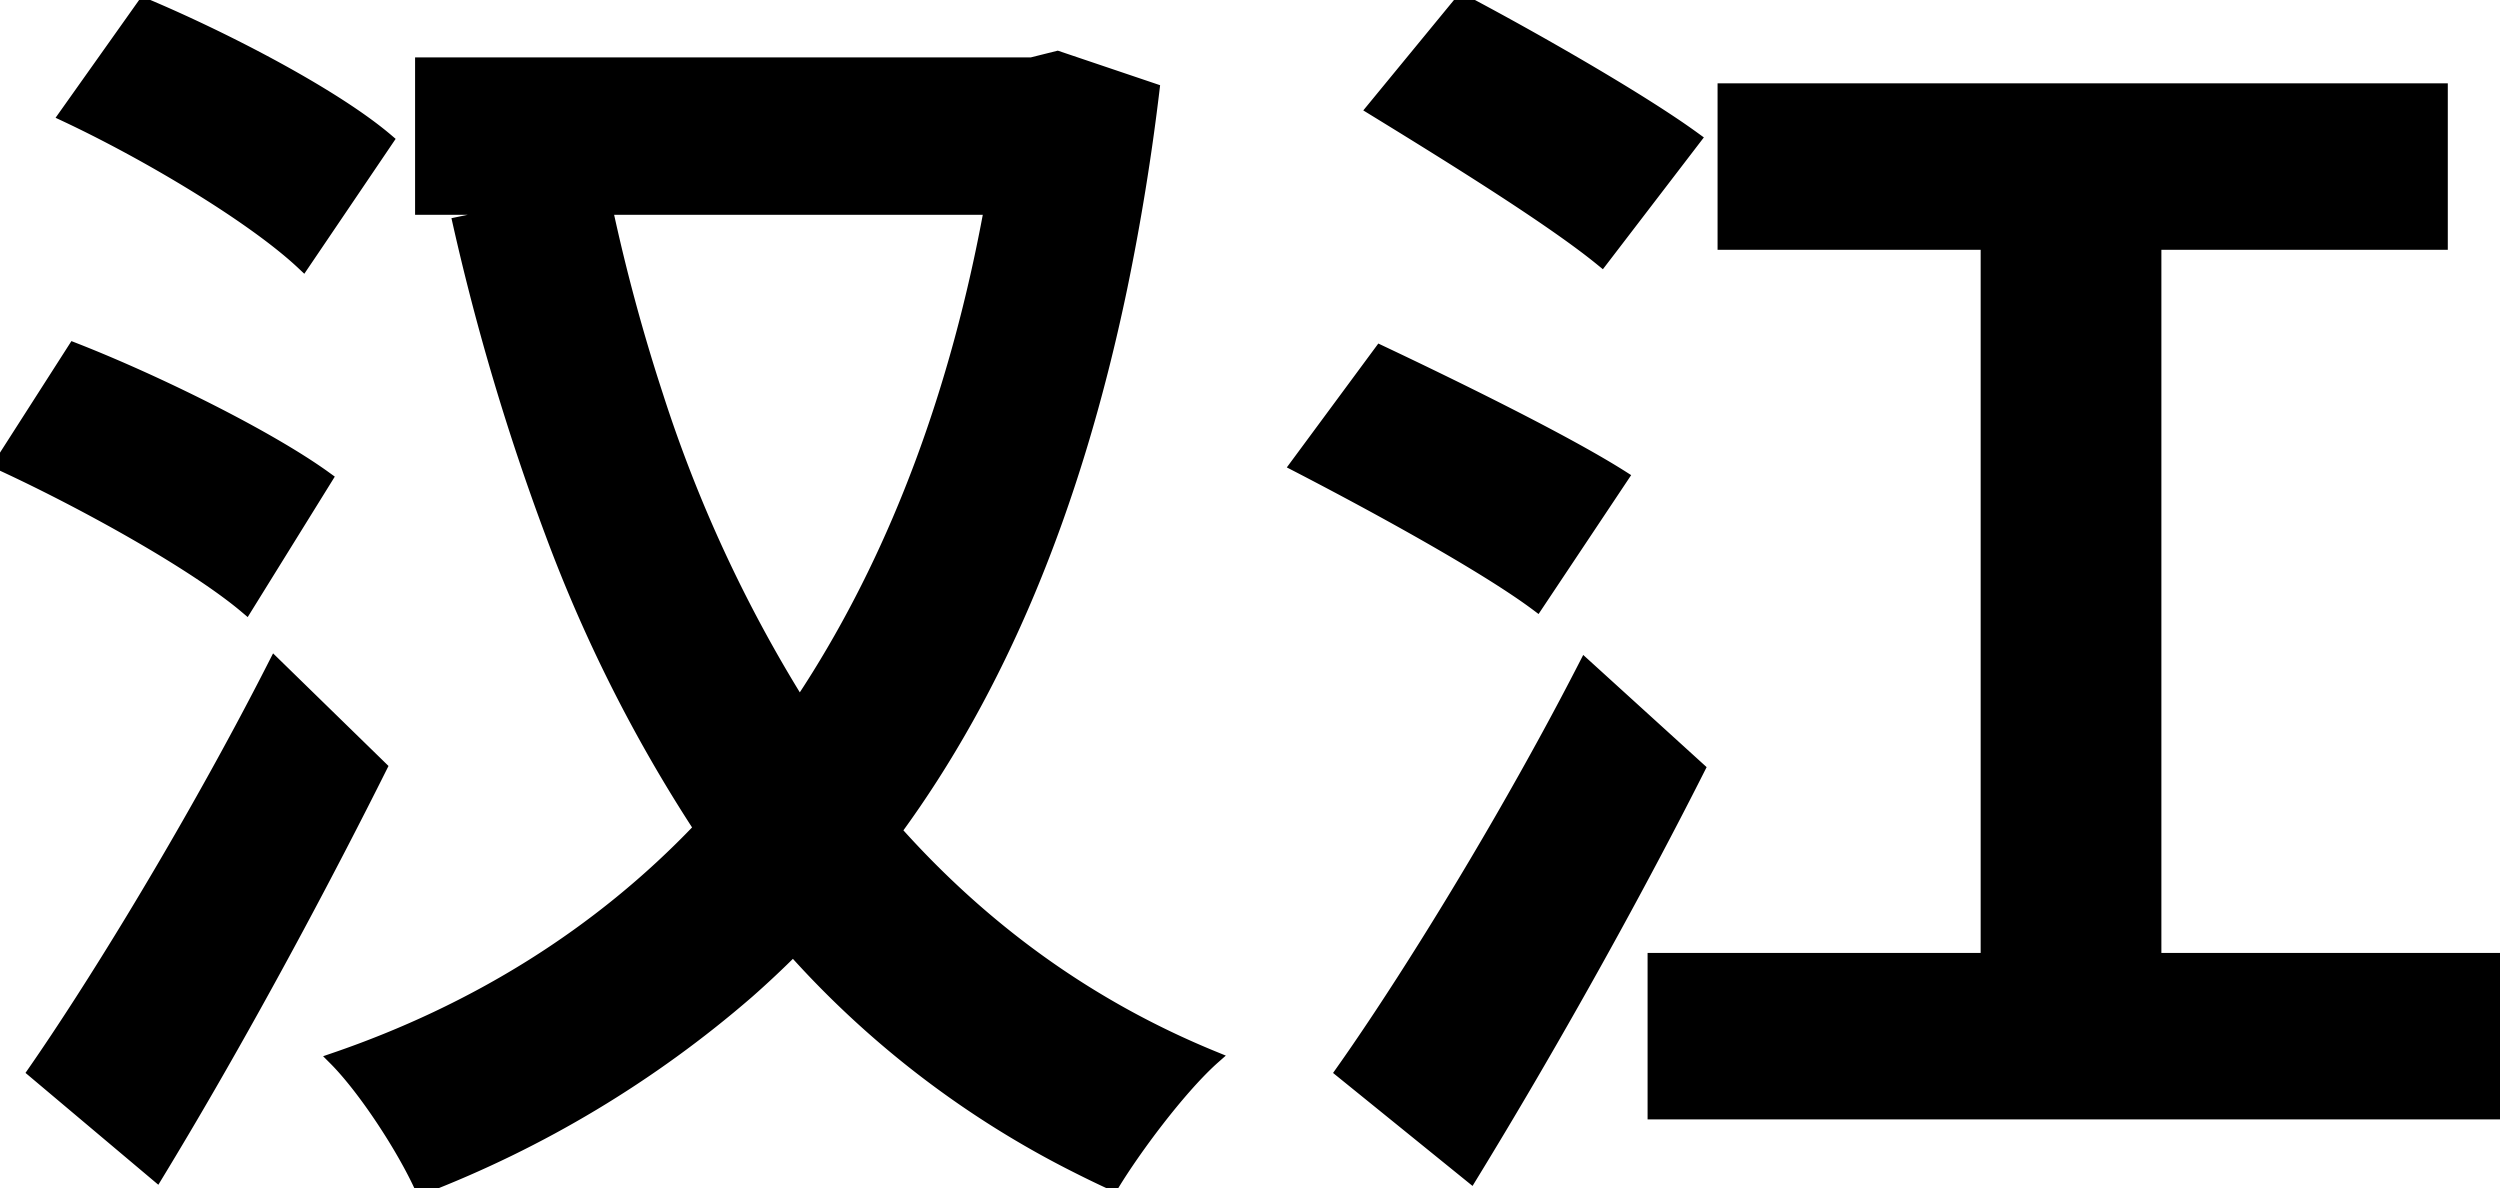 <svg width="192.9" height="91.7" viewBox="0 0 192.9 91.7" xmlns="http://www.w3.org/2000/svg"><g id="svgGroup" stroke-linecap="round" fill-rule="evenodd" font-size="9pt" stroke="#000" stroke-width="0.25mm" fill="black" style="stroke:#000;stroke-width:0.25mm;fill:black"><path d="M 166.3 74 L 166.3 18.8 L 188.4 18.8 L 188.4 6.9 L 133 6.9 L 133 18.8 L 153.3 18.8 L 153.3 74 L 127.6 74 L 127.6 85.9 L 192.9 85.9 L 192.9 74 L 166.3 74 Z M 81.6 4.4 L 79.6 4.9 L 32.5 4.9 L 32.5 16.1 L 40.7 16.1 L 35.4 17.2 A 183.577 183.577 0 0 0 42.52 41.105 A 114.606 114.606 0 0 0 54 63.9 C 46.2 72.1 36.6 78 25.8 81.7 C 28.1 84 31.1 88.6 32.5 91.7 A 85.092 85.092 0 0 0 57.73 76.557 A 75.531 75.531 0 0 0 61.2 73.3 A 73.812 73.812 0 0 0 83.186 90.092 A 80.987 80.987 0 0 0 85.9 91.4 C 87.556 88.673 90.919 84.144 93.495 81.784 A 16.062 16.062 0 0 1 93.7 81.6 C 83.9 77.6 75.8 71.6 69.1 64.1 C 77.01 53.292 82.896 39.54 86.518 22.172 A 181.788 181.788 0 0 0 89 6.9 L 81.6 4.4 Z M 46.8 16.1 L 76.4 16.1 C 73.798 30.317 69.211 42.289 63.119 52.096 A 81.521 81.521 0 0 1 61.7 54.3 A 106.803 106.803 0 0 1 50.694 30.509 A 143.198 143.198 0 0 1 46.8 16.1 Z M 103.5 82.7 L 113.5 90.8 A 439.834 439.834 0 0 0 118.05 83.192 C 122.47 75.634 126.889 67.591 130.7 60.089 A 352.127 352.127 0 0 0 131.1 59.3 L 122.3 51.3 A 253.428 253.428 0 0 1 119.446 56.697 C 114.588 65.628 109.095 74.558 104.773 80.869 A 151.72 151.72 0 0 1 103.5 82.7 Z M 2.6 82.7 L 12.1 90.7 A 353.396 353.396 0 0 0 16.217 83.746 C 20.808 75.792 25.4 67.2 29.4 59.2 L 21.2 51.2 A 262.782 262.782 0 0 1 18.632 56.116 C 13.24 66.184 7.07 76.253 2.6 82.7 Z M 5.7 26.9 L 0 35.8 A 119.254 119.254 0 0 1 3.359 37.414 C 8.483 39.971 14.269 43.267 17.818 45.956 A 27.074 27.074 0 0 1 19 46.9 L 25.2 36.9 C 20.8 33.7 12.1 29.4 5.7 26.9 Z M 11.1 0.3 L 5 8.9 A 90.497 90.497 0 0 1 7.882 10.317 C 13.106 12.997 18.862 16.526 22.33 19.448 A 24.751 24.751 0 0 1 23.4 20.4 L 29.9 10.8 C 25.8 7.3 17.3 2.9 11.1 0.3 Z M 106.5 27.1 L 100 35.9 A 315.677 315.677 0 0 1 103.235 37.596 C 108.78 40.542 115.277 44.208 118.6 46.7 L 125.2 36.8 C 120.8 34 112 29.7 106.5 27.1 Z M 112.8 0 L 105.9 8.4 C 110.999 11.531 118.018 15.862 122.234 19.031 A 41.218 41.218 0 0 1 123.6 20.1 L 130.8 10.7 A 51.019 51.019 0 0 0 129.126 9.532 C 124.953 6.731 118.433 3.004 113.652 0.452 A 189.974 189.974 0 0 0 112.8 0 Z" vector-effect="non-scaling-stroke"/></g></svg>